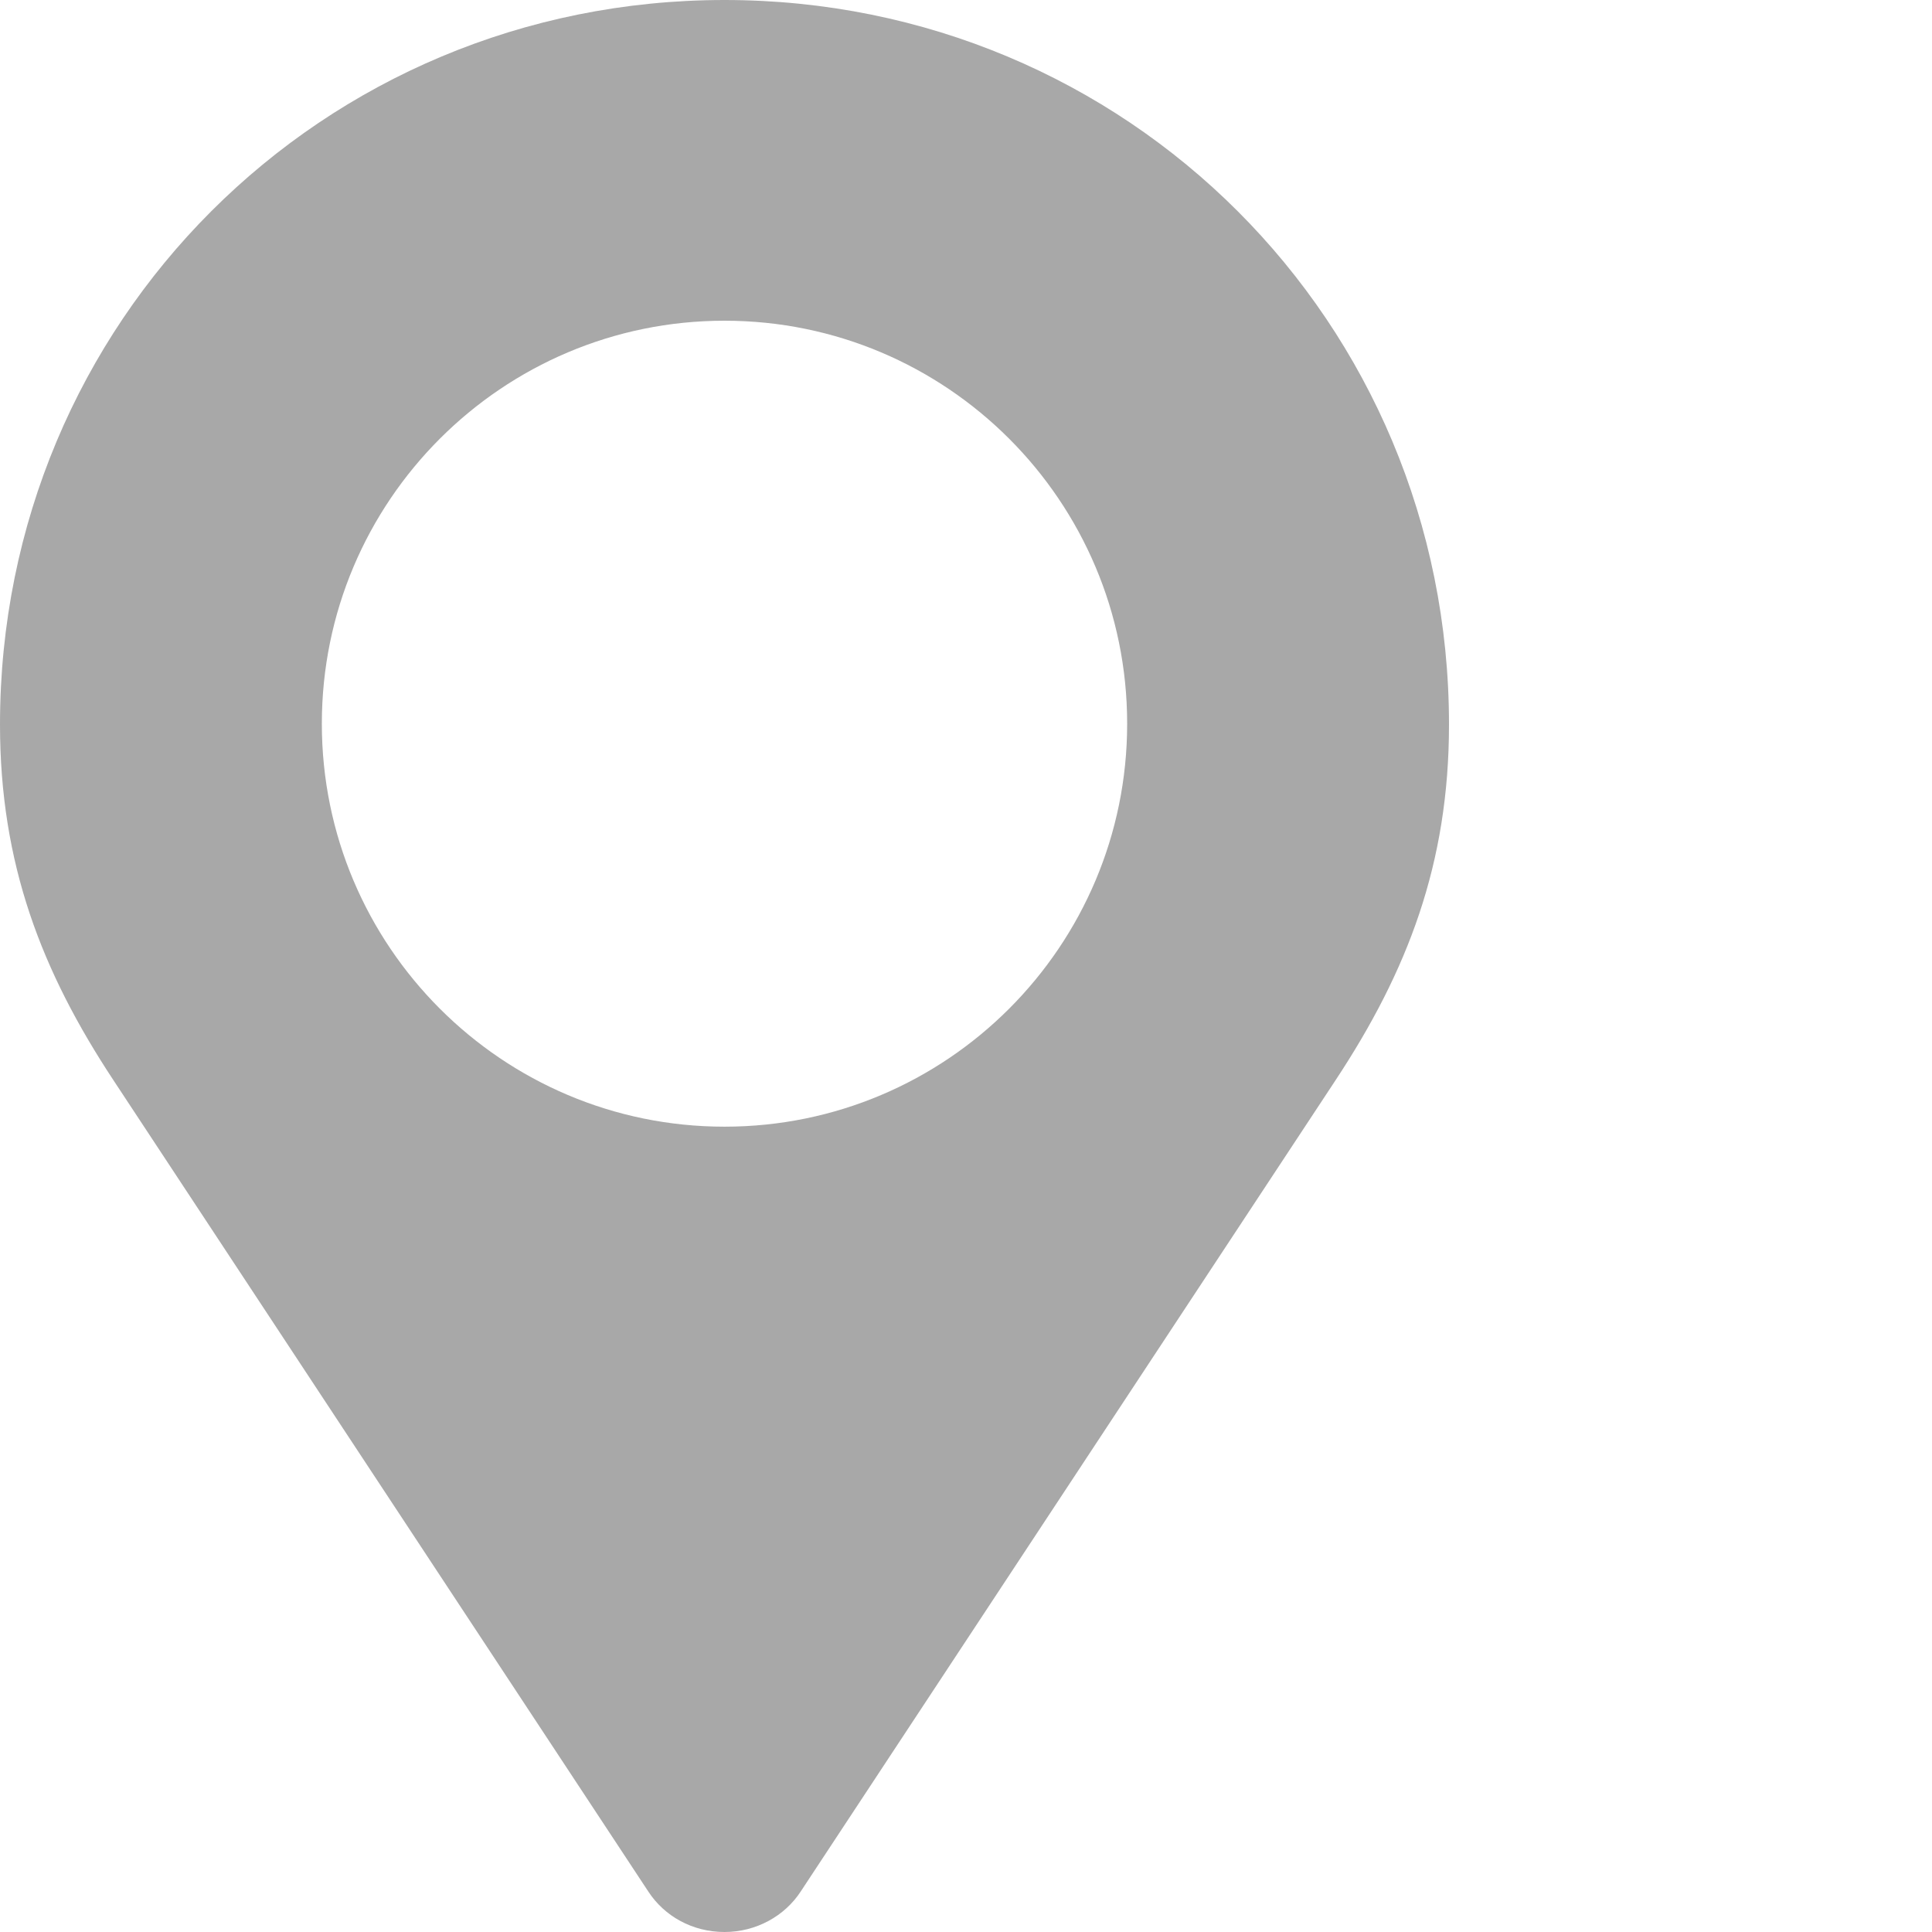<svg width="12" height="12" viewBox="0 0 12 12" fill="none" xmlns="http://www.w3.org/2000/svg">
<path d="M4.5 0C1.999 0 0 1.999 0 4.5C0 5.365 0.258 6.033 0.705 6.71L4.027 11.749C4.127 11.902 4.301 12 4.5 12C4.699 12 4.875 11.899 4.973 11.749L8.295 6.71C8.742 6.033 9 5.365 9 4.5C9 1.999 7.001 0 4.5 0ZM4.5 6.998C3.12 6.998 1.999 5.878 1.999 4.495C1.999 3.112 3.12 1.992 4.5 1.992C5.88 1.992 7.001 3.112 7.001 4.495C7.001 5.878 5.88 6.998 4.5 6.998Z" fill="#A8A8A8"/>
</svg>
